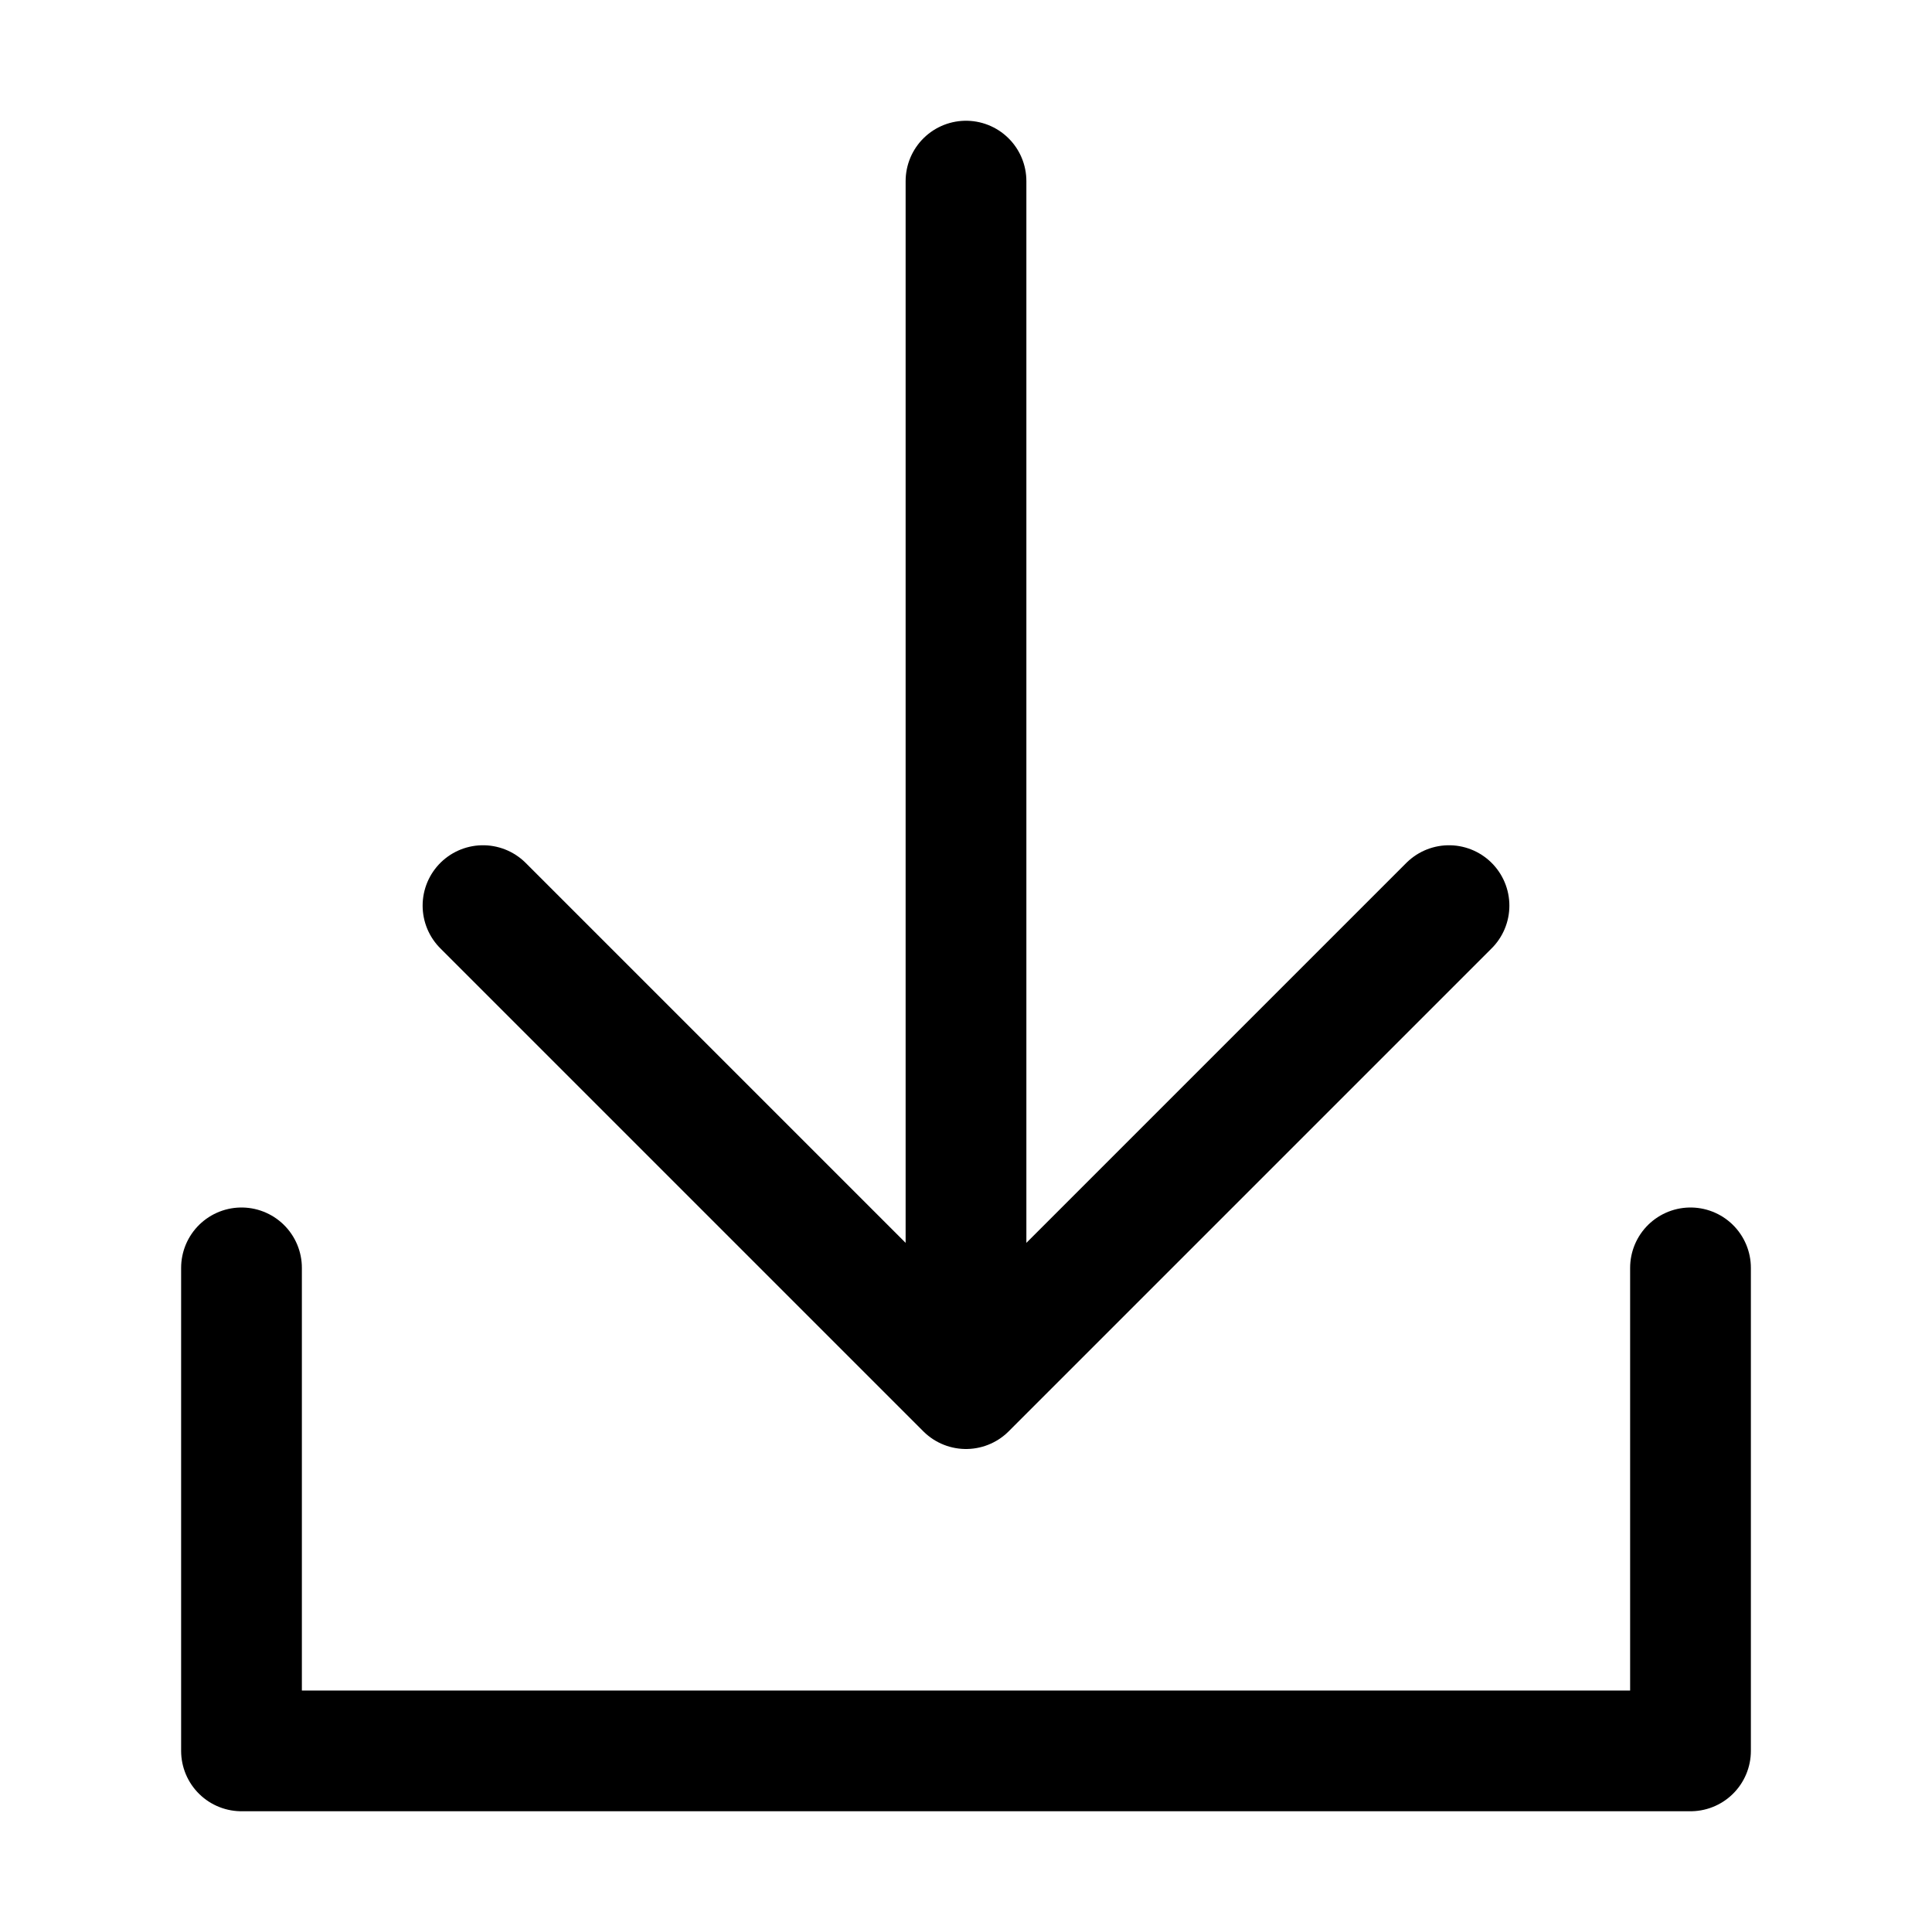 <svg fill="none" stroke="currentcolor" stroke-linecap="round" stroke-linejoin="round" stroke-width="6.25%" width="32" height="32" viewBox="0 0 32 32" xmlns="http://www.w3.org/2000/svg"><path d="M28 21v8H4v-8M16 3v20m-8-8l8 8 8-8"/></svg>